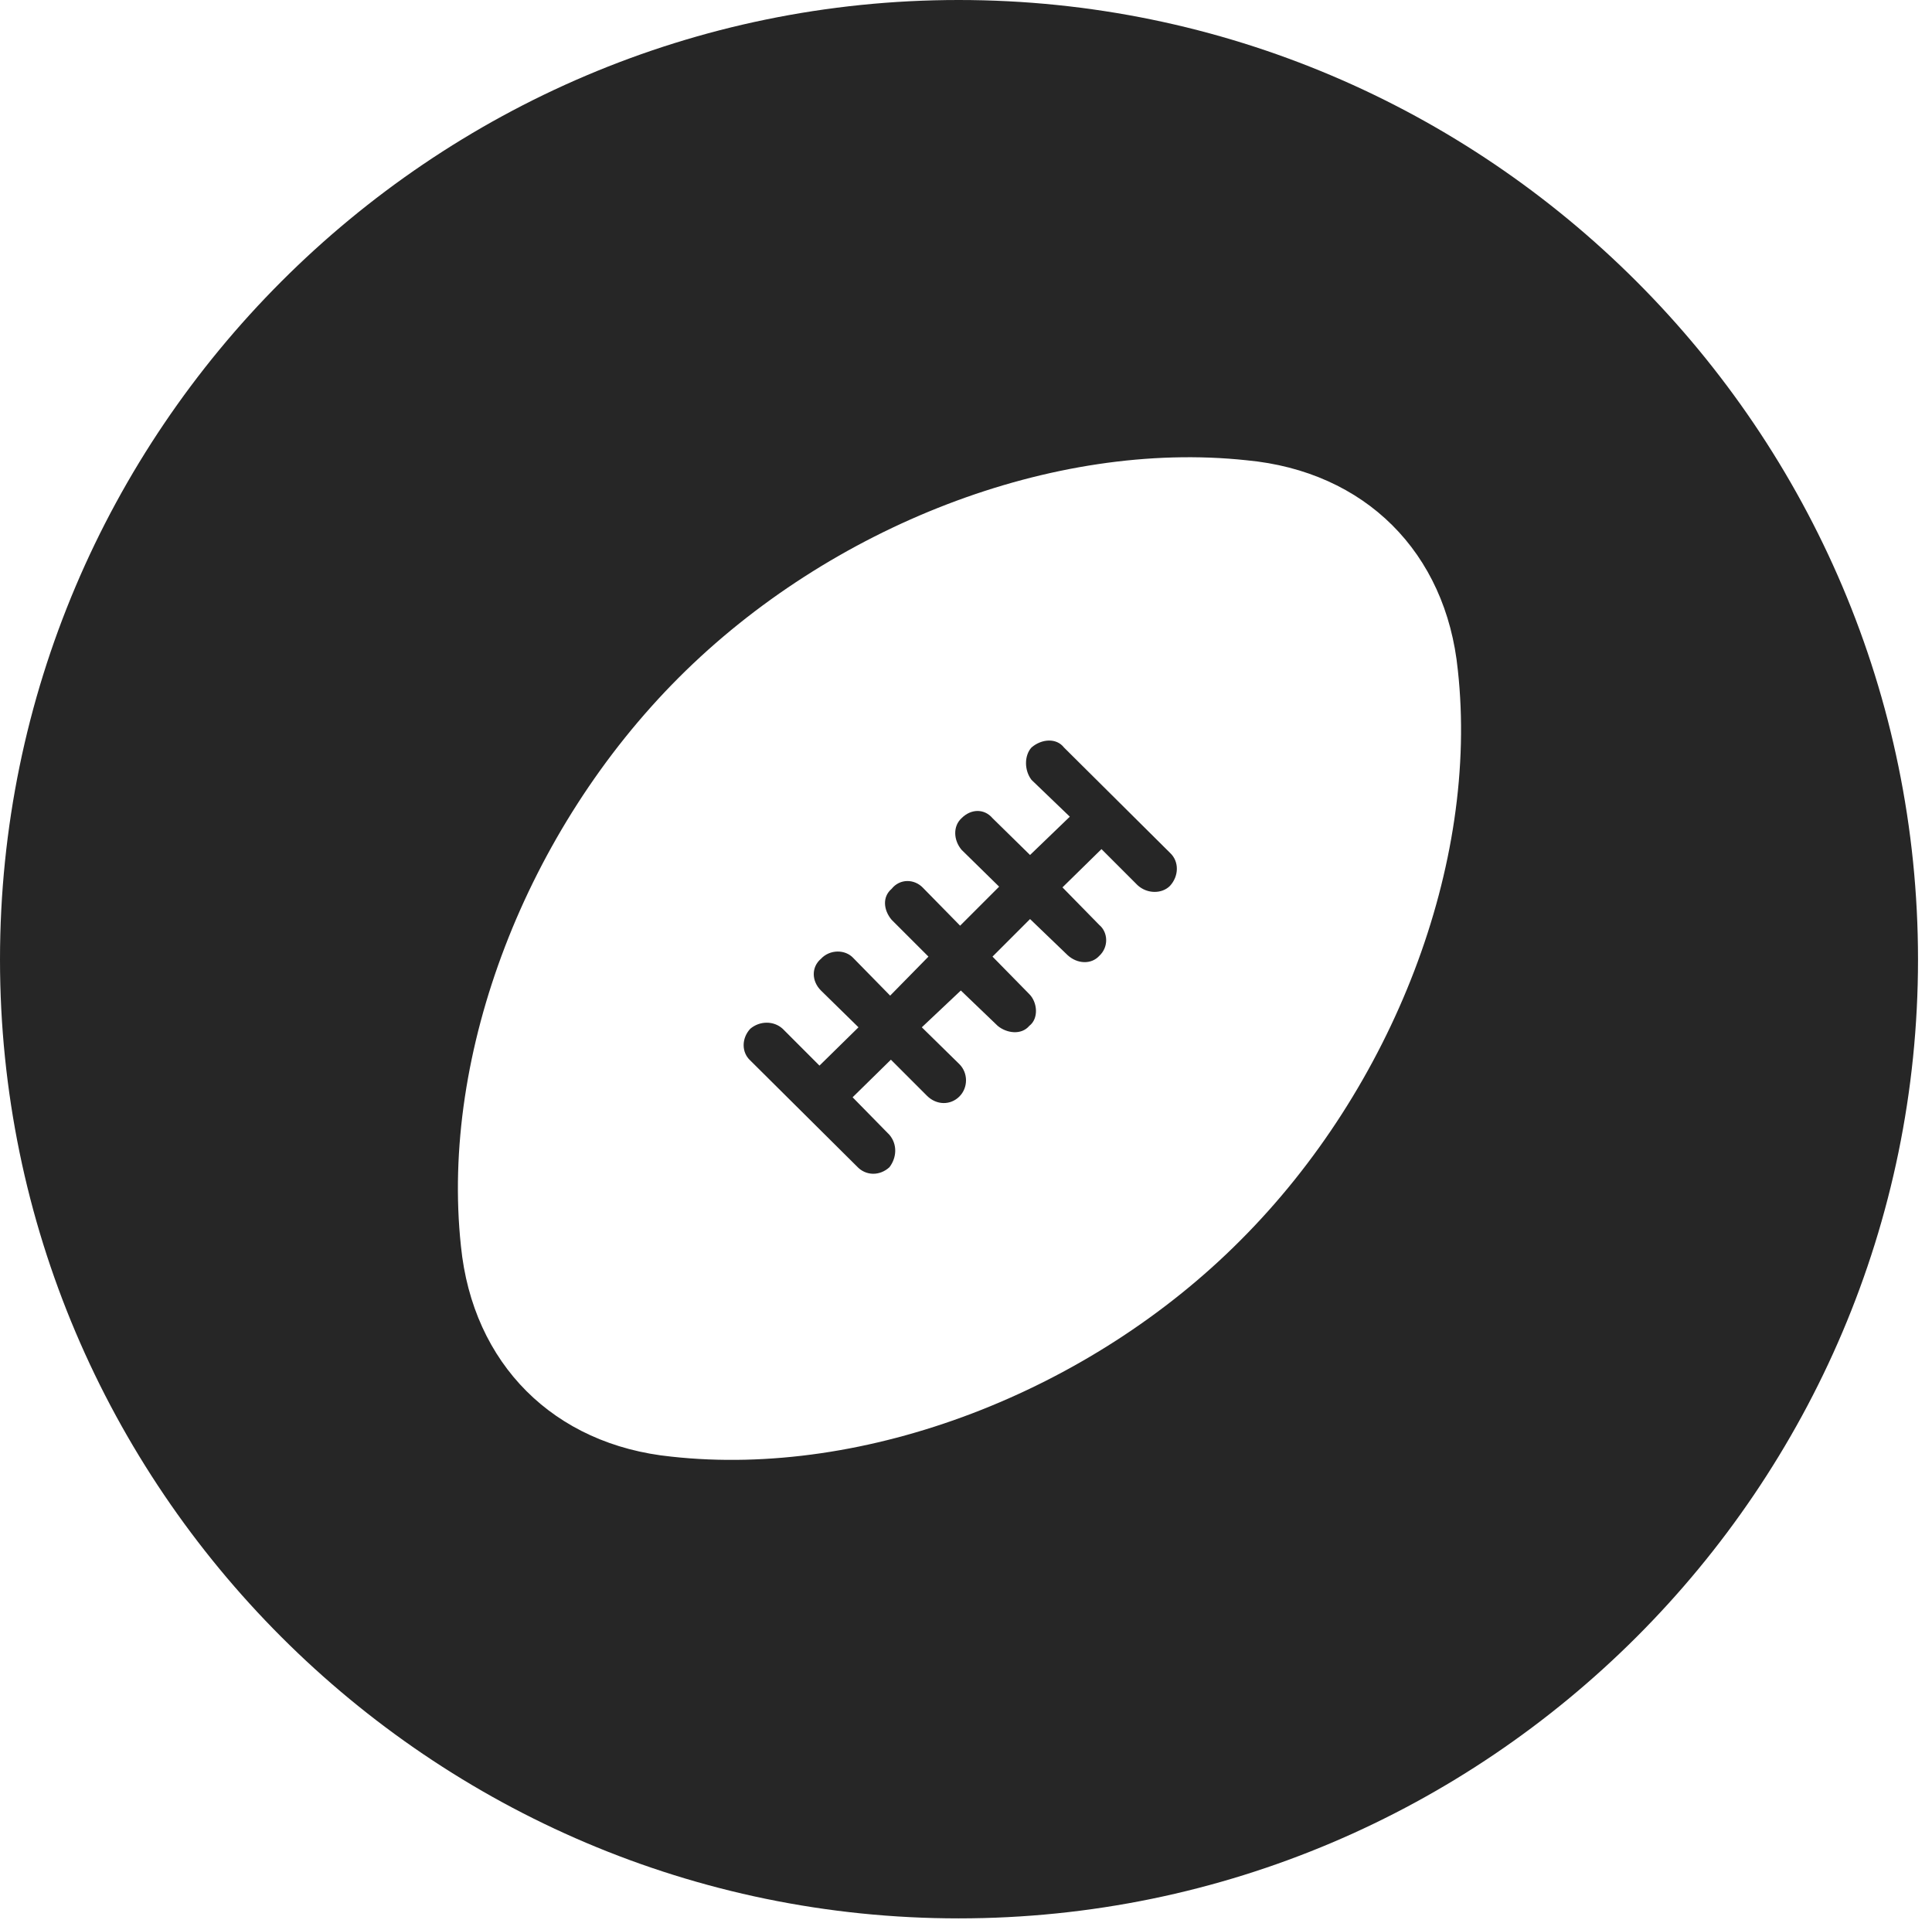 <?xml version="1.0" encoding="UTF-8"?>
<!--Generator: Apple Native CoreSVG 326-->
<!DOCTYPE svg
PUBLIC "-//W3C//DTD SVG 1.1//EN"
       "http://www.w3.org/Graphics/SVG/1.1/DTD/svg11.dtd">
<svg version="1.1" xmlns="http://www.w3.org/2000/svg" xmlns:xlink="http://www.w3.org/1999/xlink" viewBox="0 0 51.25 50.918">
 <g>
  <rect height="50.918" opacity="0" width="51.25" x="0" y="0"/>
  <path d="M50.879 25.449C50.879 39.453 39.453 50.879 25.43 50.879C11.426 50.879 0 39.453 0 25.449C0 11.426 11.426 0 25.43 0C39.453 0 50.879 11.426 50.879 25.449ZM18.008 17.969C13.965 22.012 11.68 27.93 12.227 33.047C12.539 36.172 14.688 38.32 17.812 38.633C22.949 39.199 28.887 36.934 32.91 32.891C36.953 28.848 39.238 22.91 38.672 17.773C38.359 14.648 36.211 12.5 33.066 12.207C27.949 11.66 22.031 13.945 18.008 17.969ZM28.223 19.824L31.035 22.617C31.289 22.852 31.27 23.242 31.035 23.496C30.82 23.711 30.43 23.711 30.176 23.477L29.219 22.52L28.184 23.535L29.16 24.531C29.395 24.727 29.414 25.117 29.16 25.352C28.945 25.586 28.574 25.566 28.32 25.332L27.324 24.375L26.328 25.371L27.305 26.367C27.52 26.582 27.559 27.012 27.305 27.207C27.09 27.461 26.699 27.402 26.465 27.207L25.488 26.27L24.453 27.246L25.449 28.223C25.684 28.457 25.684 28.848 25.449 29.082C25.215 29.316 24.844 29.316 24.59 29.062L23.633 28.105L22.617 29.102L23.594 30.098C23.809 30.352 23.789 30.703 23.594 30.957C23.34 31.191 22.969 31.191 22.734 30.938L19.902 28.125C19.668 27.91 19.668 27.539 19.902 27.285C20.156 27.07 20.527 27.07 20.762 27.285L21.738 28.262L22.773 27.246L21.777 26.27C21.523 26.016 21.523 25.645 21.777 25.43C22.012 25.176 22.422 25.176 22.637 25.41L23.613 26.406L24.629 25.371L23.652 24.395C23.438 24.141 23.398 23.789 23.652 23.574C23.867 23.301 24.258 23.301 24.492 23.555L25.469 24.551L26.504 23.516L25.508 22.539C25.293 22.285 25.273 21.914 25.508 21.699C25.762 21.445 26.113 21.445 26.328 21.699L27.324 22.676L28.379 21.66L27.363 20.684C27.168 20.43 27.168 20.039 27.363 19.824C27.637 19.59 28.027 19.57 28.223 19.824Z" fill="black" fill-opacity="0.85"/>
 </g>
</svg>
